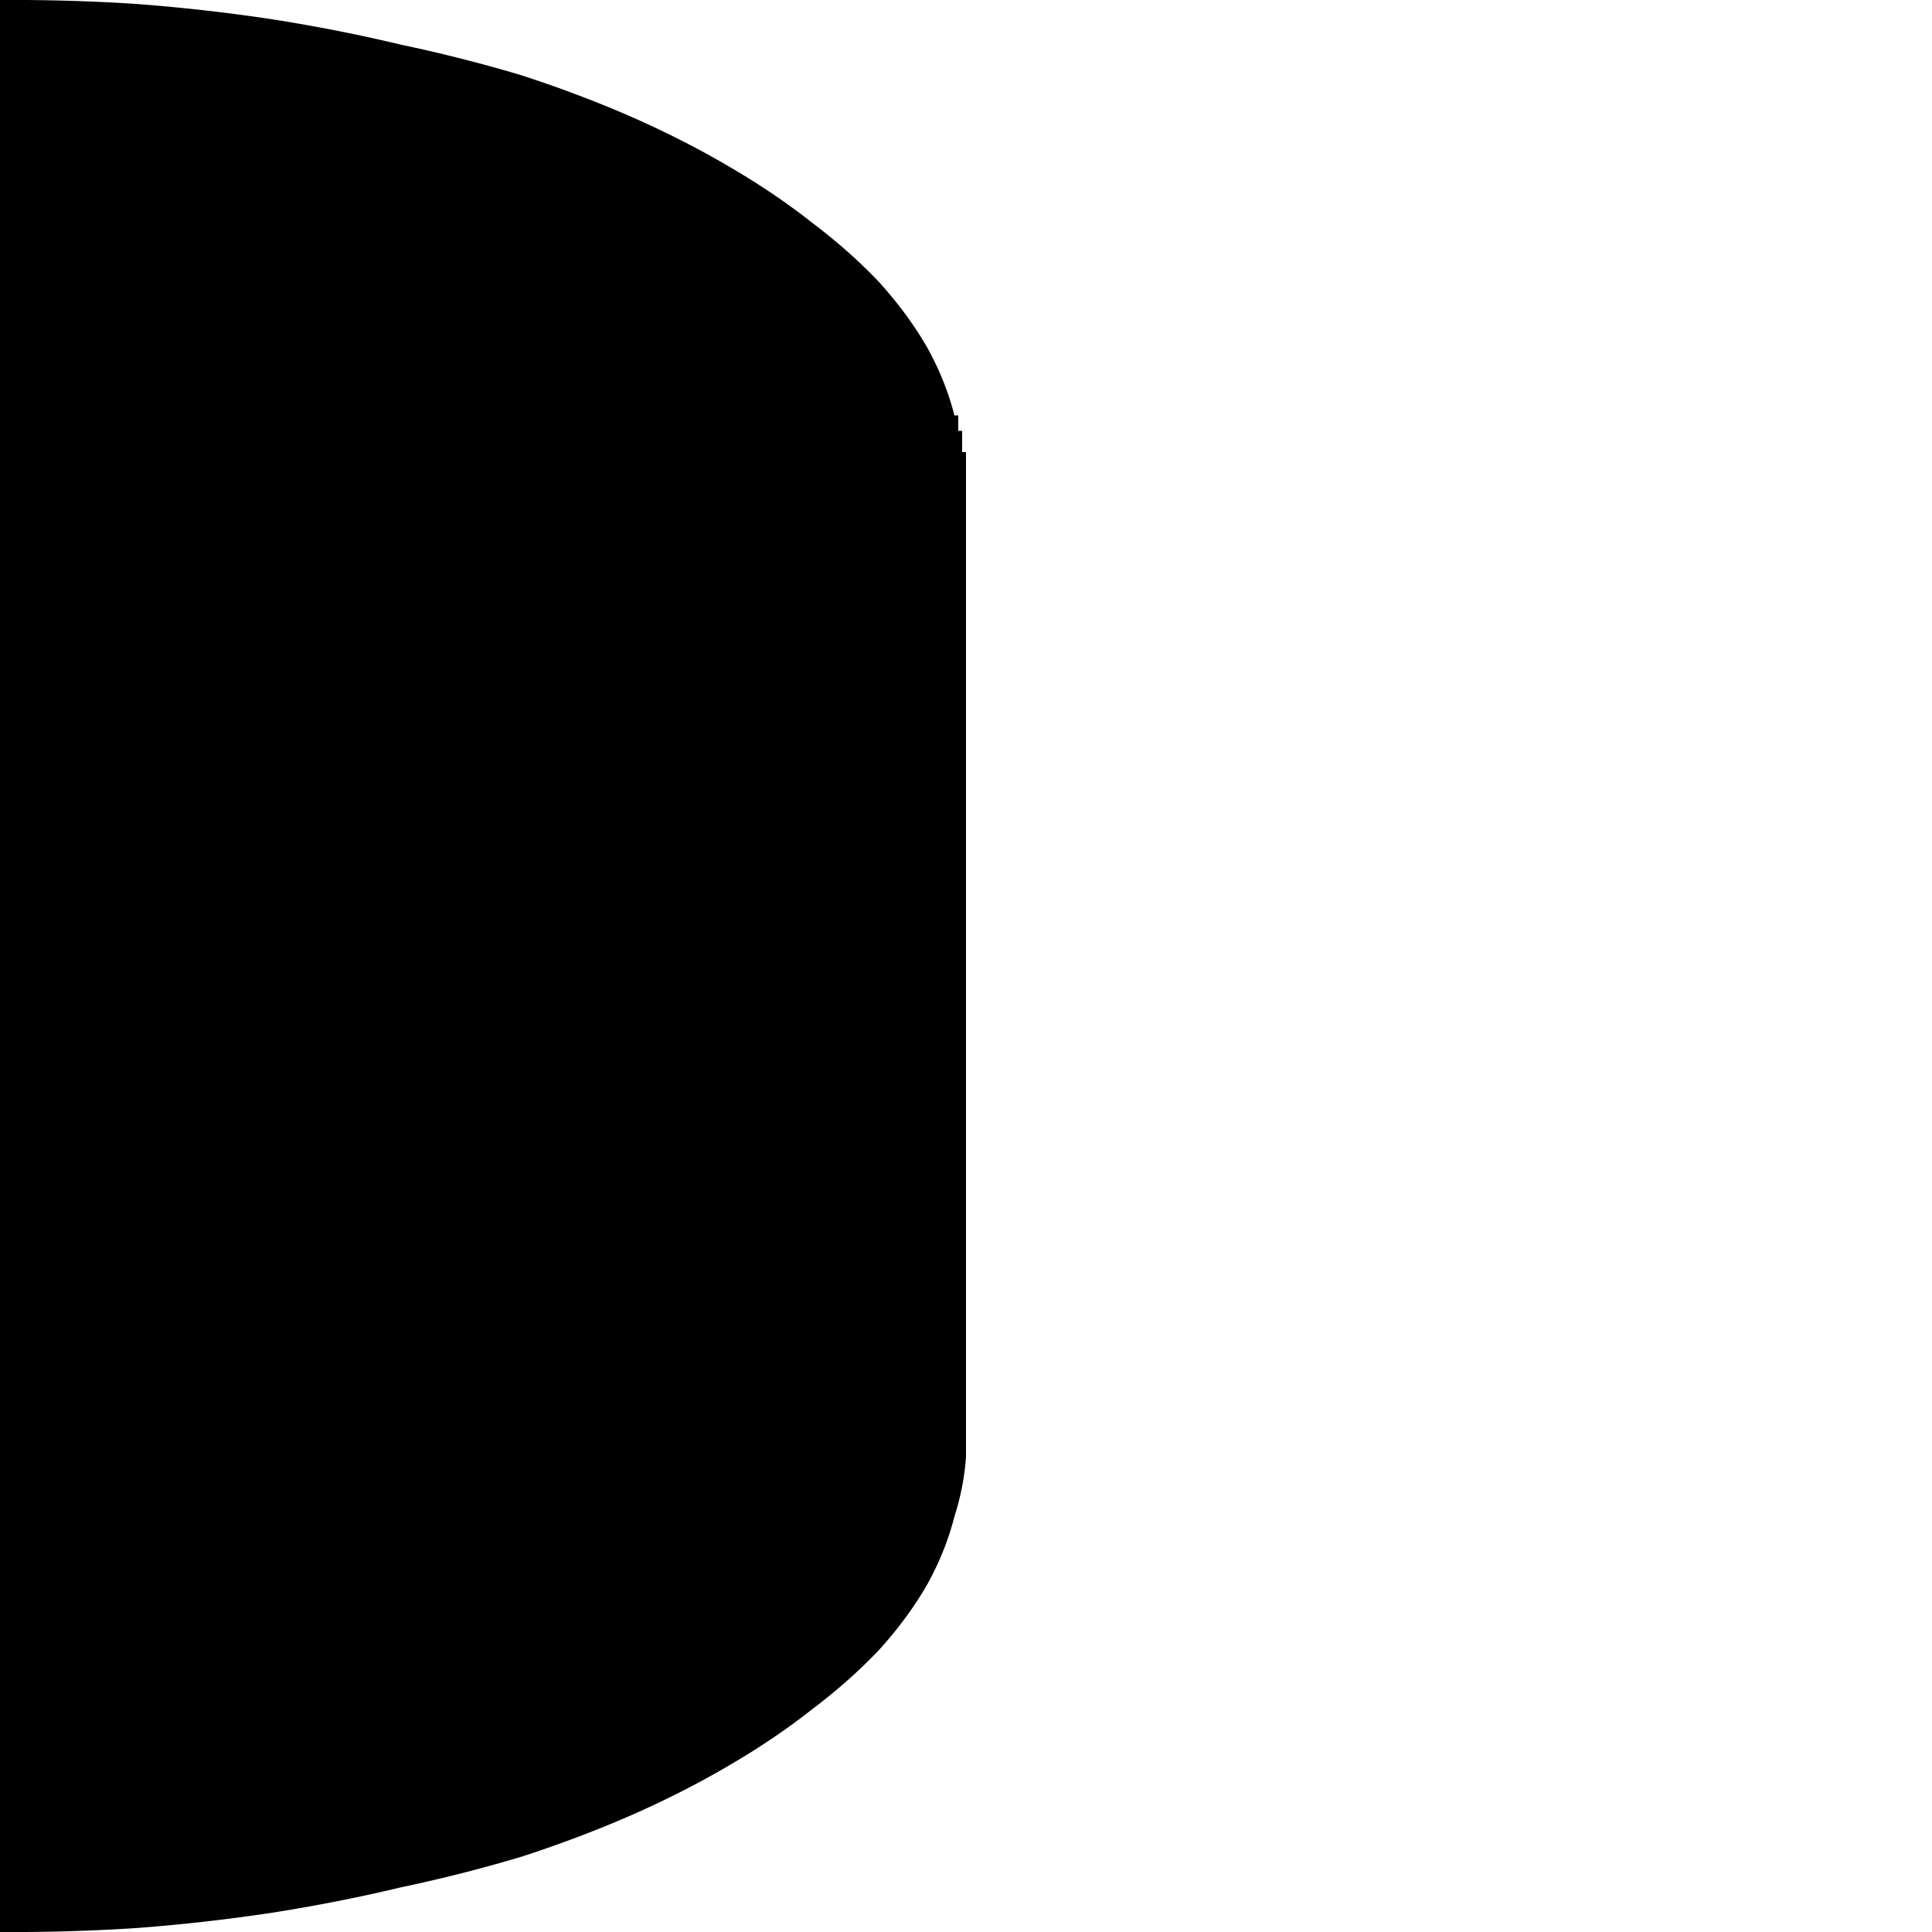 <!-- Created by QNetITQ for the WaveFox project -->

<svg xmlns="http://www.w3.org/2000/svg" width="36" height="36" viewBox="0 0 1 1" preserveAspectRatio="none">

    <defs>
        <path id="Path" d="M 0 0 L 0 0.5 L 0 1 A 0.5 0.25 0 0 0 0.07 0.998 A 0.5 0.25 0 0 0 0.141 0.99 A 0.5 0.25 0 0 0 0.207 0.977 A 0.5 0.25 0 0 0 0.27 0.961 A 0.5 0.25 0 0 0 0.328 0.939 A 0.5 0.25 0 0 0 0.377 0.914 A 0.5 0.25 0 0 0 0.42 0.885 A 0.5 0.25 0 0 0 0.455 0.854 A 0.5 0.25 0 0 0 0.48 0.82 A 0.5 0.25 0 0 0 0.494 0.785 A 0.5 0.25 0 0 0 0.5 0.754 L 0.5 0.25 A 0.5 0.25 0 0 1 0.5 0.248 A 0.5 0.25 0 0 1 0.5 0.246 A 0.5 0.25 0 0 1 0.5 0.244 A 0.5 0.25 0 0 1 0.5 0.242 A 0.5 0.25 0 0 1 0.5 0.24 A 0.5 0.25 0 0 1 0.5 0.238 A 0.5 0.25 0 0 1 0.5 0.236 A 0.5 0.25 0 0 1 0.5 0.234 A 0.5 0.25 0 0 1 0.498 0.234 A 0.5 0.25 0 0 1 0.498 0.232 A 0.5 0.25 0 0 1 0.498 0.23 A 0.5 0.25 0 0 1 0.498 0.229 A 0.5 0.25 0 0 1 0.498 0.227 A 0.5 0.25 0 0 1 0.498 0.225 A 0.5 0.25 0 0 1 0.498 0.223 A 0.5 0.25 0 0 1 0.496 0.223 A 0.5 0.25 0 0 1 0.496 0.221 A 0.5 0.25 0 0 1 0.496 0.219 A 0.5 0.25 0 0 1 0.496 0.217 A 0.5 0.25 0 0 1 0.496 0.215 A 0.5 0.25 0 0 1 0.494 0.215 A 0.5 0.25 0 0 0 0.48 0.18 A 0.5 0.25 0 0 0 0.455 0.146 A 0.5 0.25 0 0 0 0.42 0.115 A 0.5 0.25 0 0 0 0.377 0.086 A 0.5 0.25 0 0 0 0.328 0.061 A 0.5 0.25 0 0 0 0.27 0.039 A 0.5 0.25 0 0 0 0.207 0.023 A 0.5 0.25 0 0 0 0.141 0.01 A 0.5 0.25 0 0 0 0.07 0.002 A 0.5 0.25 0 0 0 0 0 z"/>
    </defs>

    <use href="#Path" fill="context-fill"/>

    <clipPath id="ClipPath" clipPathUnits="objectBoundingBox">
        <use href="#Path"/>
    </clipPath>

    <mask id="Mask" maskContentUnits="objectBoundingBox">
        <use href="#Path" fill="#ffffff"/>
    </mask>

</svg>
